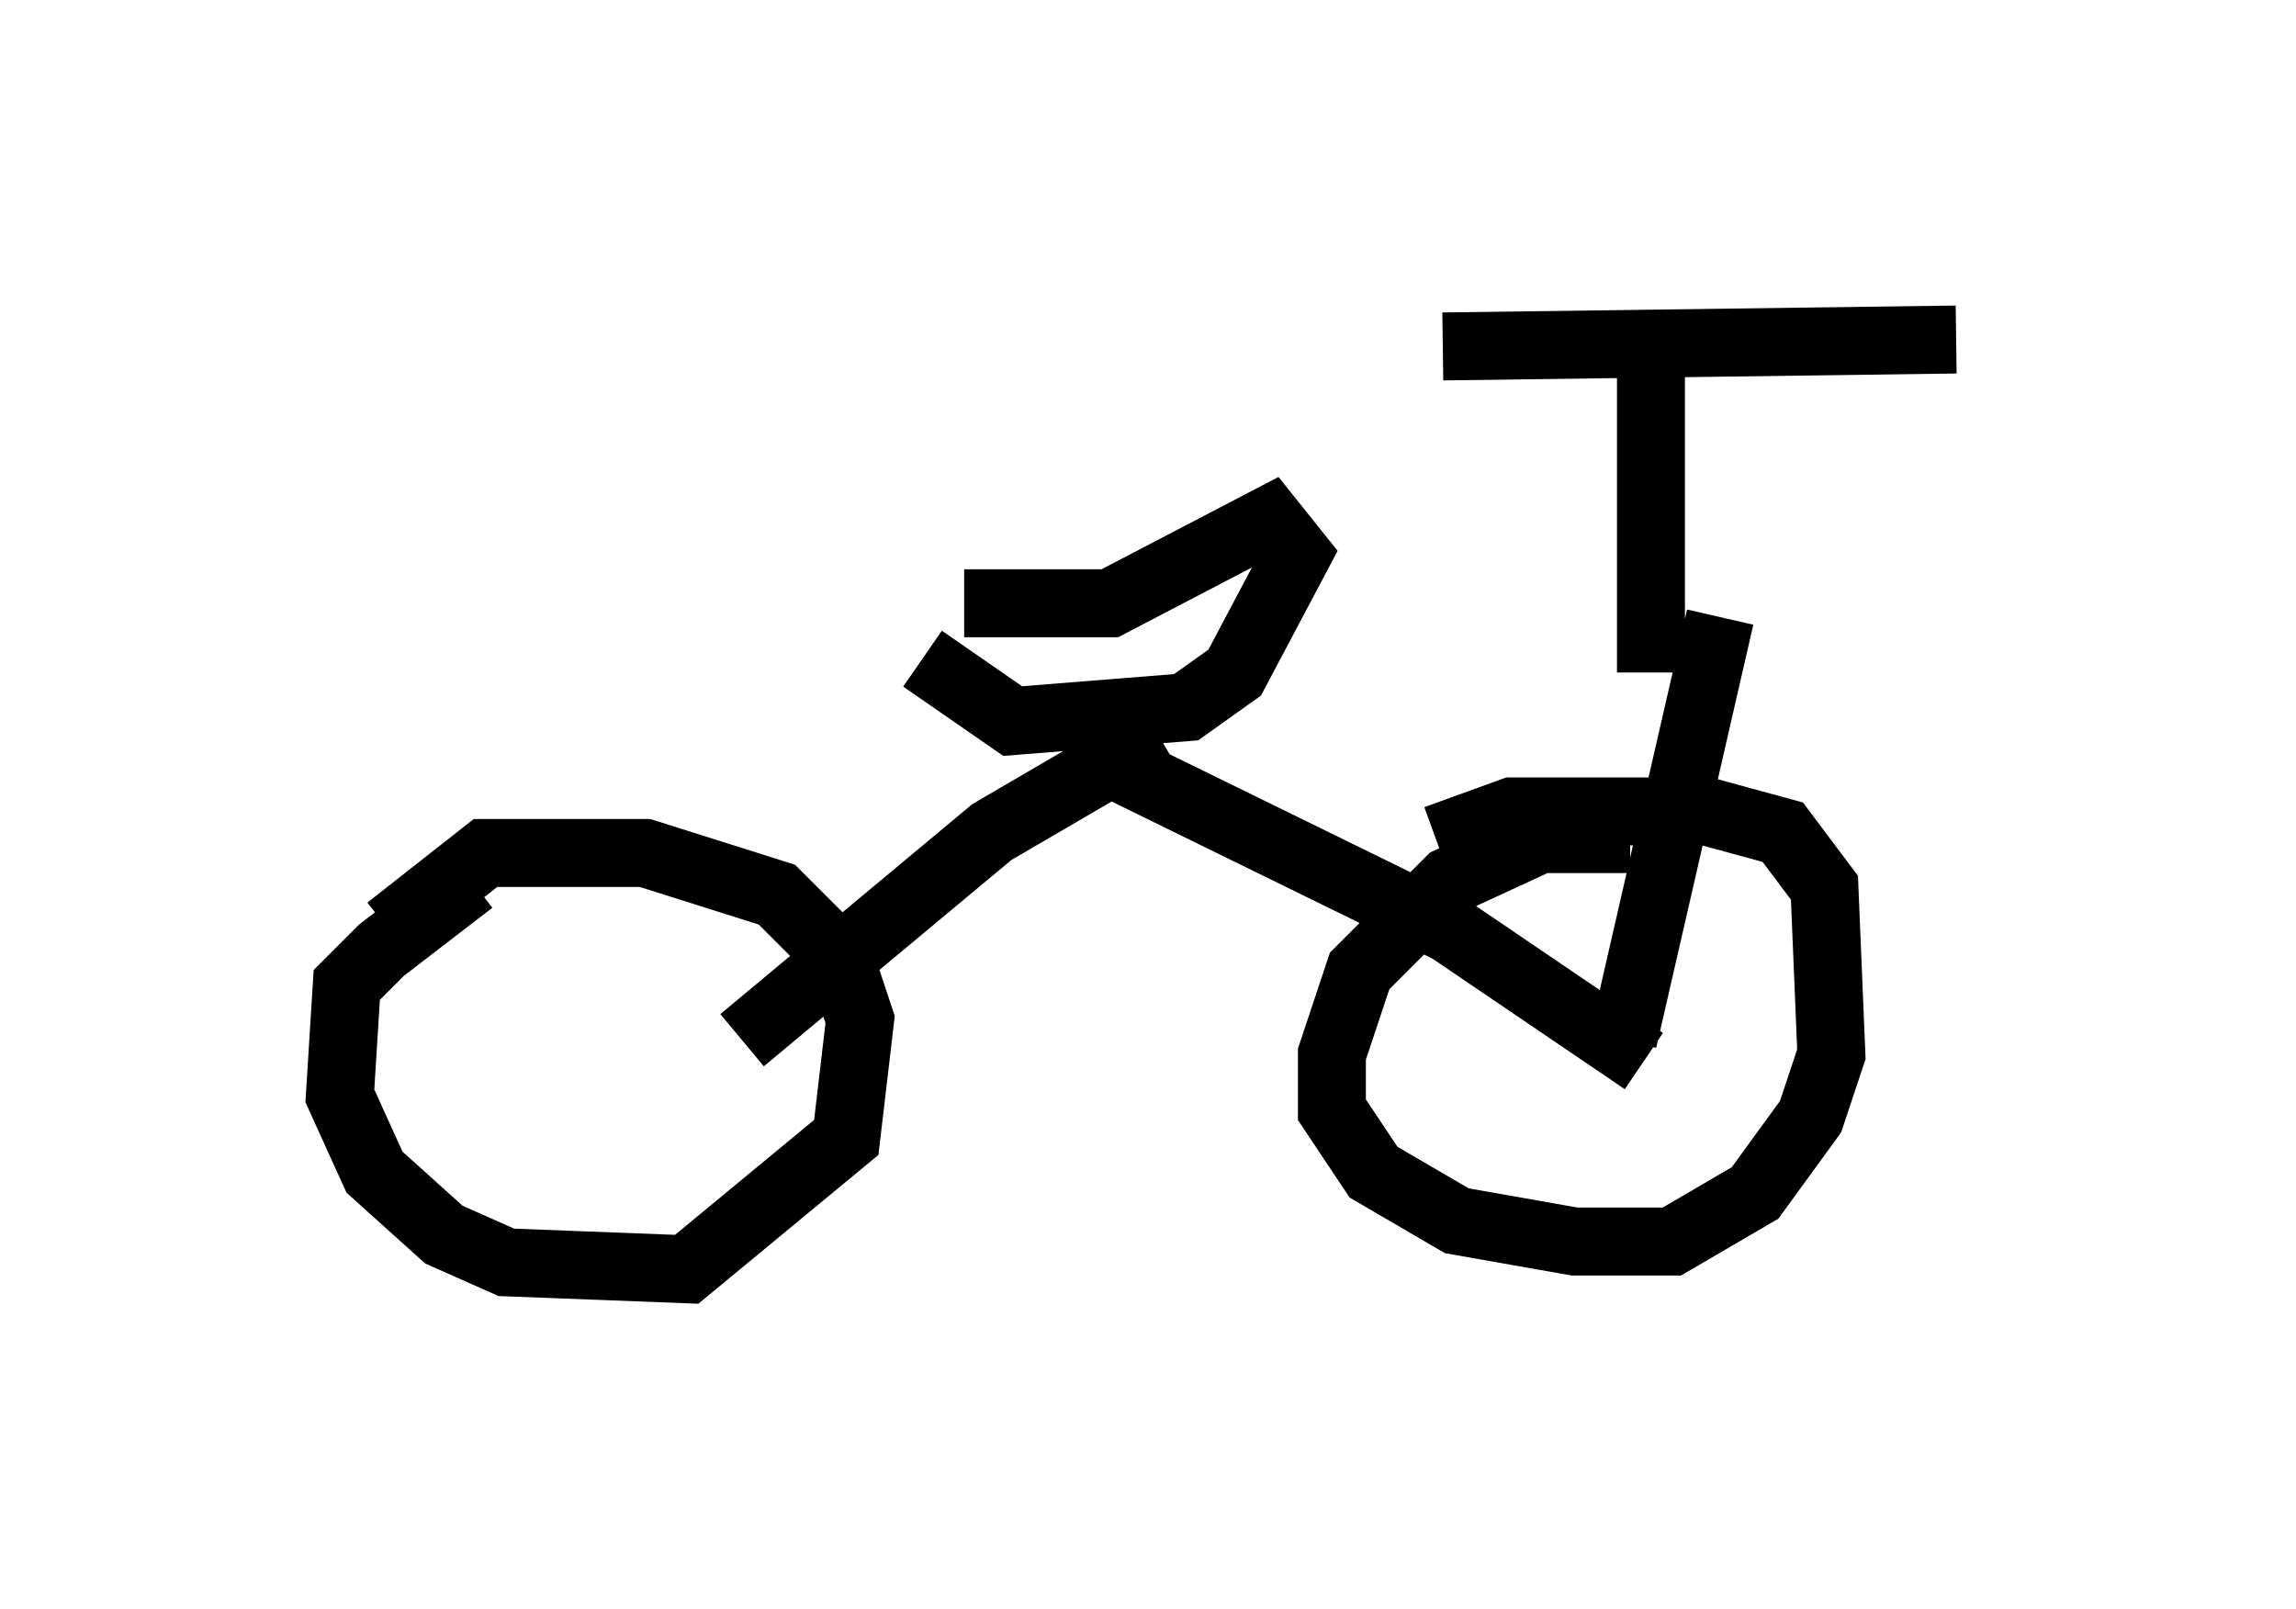 <?xml version="1.0" encoding="utf-8" ?>
<svg baseProfile="full" height="23.679" version="1.1" width="33.786" xmlns="http://www.w3.org/2000/svg" xmlns:ev="http://www.w3.org/2001/xml-events" xmlns:xlink="http://www.w3.org/1999/xlink"><defs /><rect fill="white" height="23.679" width="33.786" x="0" y="0" /><path d="M8.573, 12.554 m-1.633, 0.408 l-1.327, 1.021 -0.51, 0.51 l-0.102, 1.633 0.51, 1.123 l1.021, 0.919 0.919, 0.408 l2.654, 0.102 2.348, -1.94 l0.204, -1.735 -0.306, -0.919 l-0.919, -0.919 -1.94, -0.613 l-2.348, 0.0 -1.429, 1.123 m18.273, -1.327 l-1.327, 0.0 -1.327, 0.613 l-1.327, 1.327 -0.408, 1.225 l0.0, 0.817 0.613, 0.919 l1.225, 0.715 1.735, 0.306 l1.429, 0.0 1.225, -0.715 l0.817, -1.123 0.306, -0.919 l-0.102, -2.45 -0.613, -0.817 l-1.123, -0.306 -2.858, 0.0 l-1.123, 0.408 m-6.942, -3.471 l2.144, 0.0 2.348, -1.225 l0.408, 0.51 -0.919, 1.735 l-0.715, 0.51 -2.552, 0.204 l-1.327, -0.919 m10.719, -4.288 l0.0, 4.492 m-3.063, -4.798 l7.554, -0.102 m-11.74, 5.819 l-2.45, 1.429 -3.675, 3.063 m5.41, -4.083 l5.002, 2.45 2.858, 1.94 m1.123, -6.533 l-1.429, 6.227 " fill="none" stroke="black" stroke-width="1" /></svg>